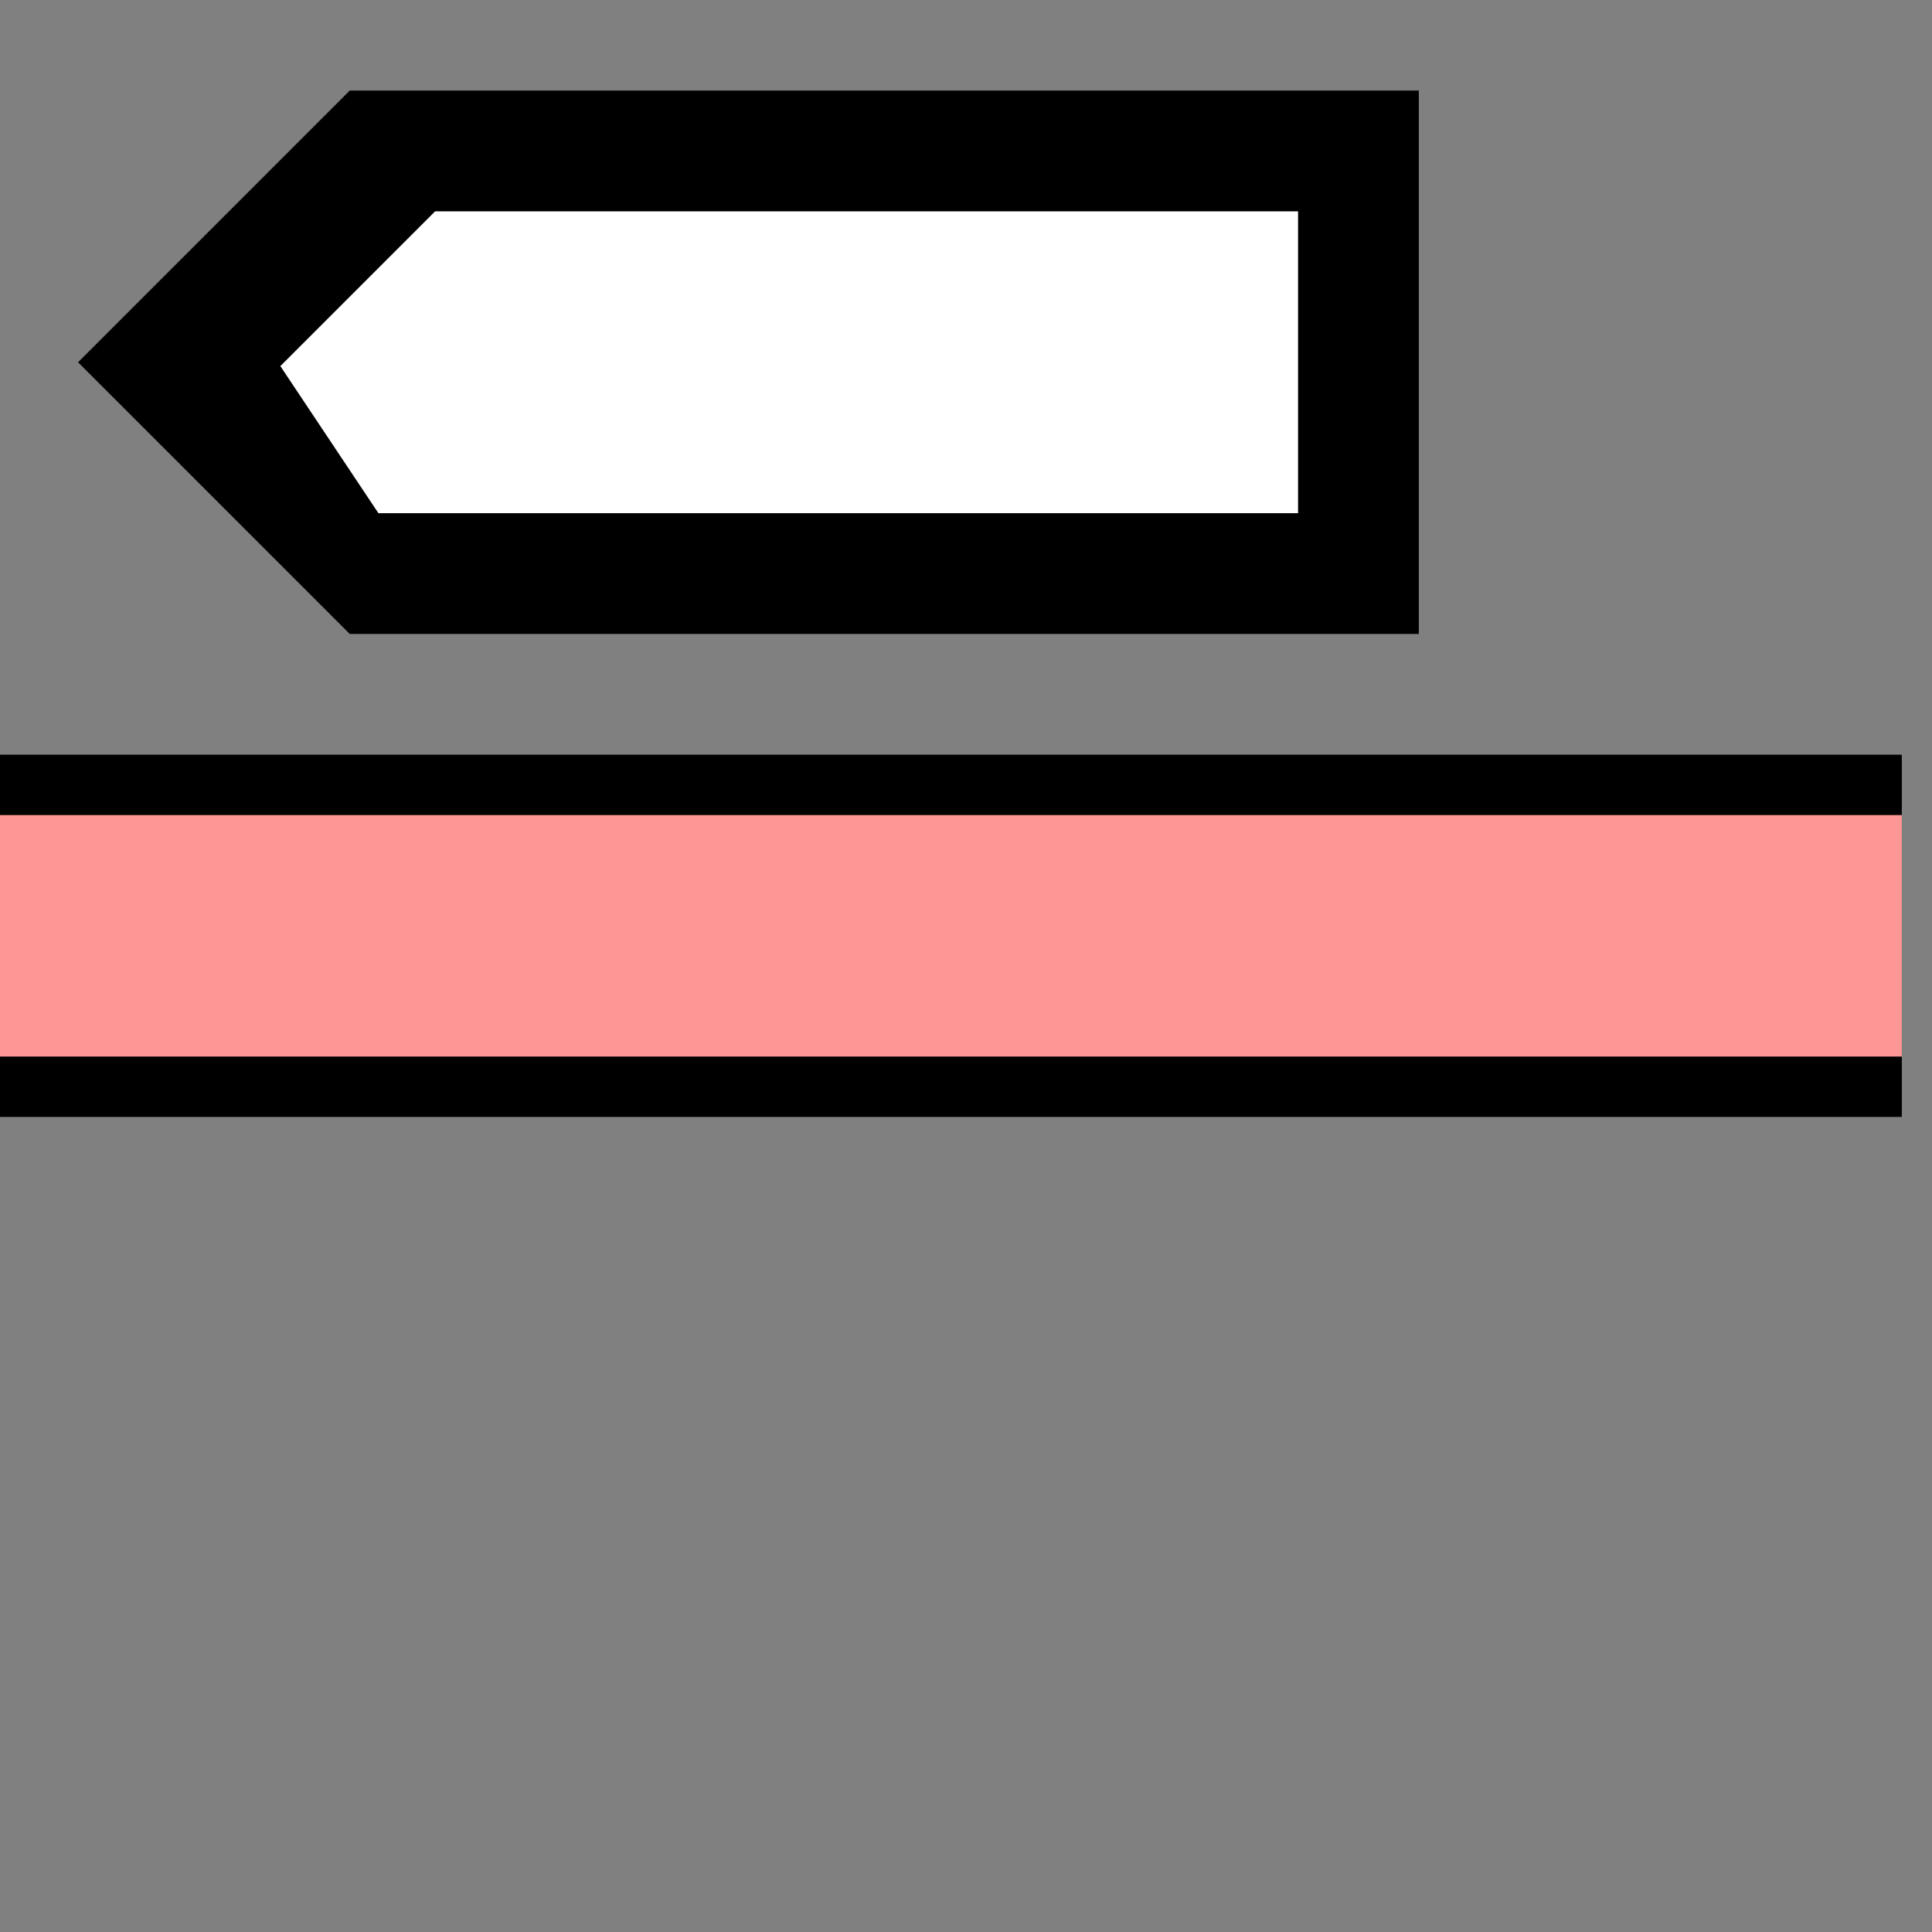 <svg width="100%" viewBox="0 0 32 32" xmlns="http://www.w3.org/2000/svg">
  <rect x="0" y="0" width="32" height="32" fill="#808080" stroke="none"/>
  <g>
    <path stroke="rgb(0,0,0)" fill="rgb(0,0,0)" d="M 0,13 L 31,13 L 31,18 L 0,18 z "/>
    <path stroke="rgb(255,150,150)" fill="rgb(255,150,150)" d="M 0,14 L 31,14 L 31,17 L 0,17 z "/>
    <path stroke="rgb(0,0,0)" fill="rgb(0,0,0)" d="M 2,6 L 6,2 L 23,2 L 23,10 L 6,10 z "/>
    <path stroke="rgb(0,0,0)" fill="rgb(255,255,255)" d="M 4,6 L 7,3 L 22,3 L 22,9 L 6,9 z "/>
  </g>
</svg>
